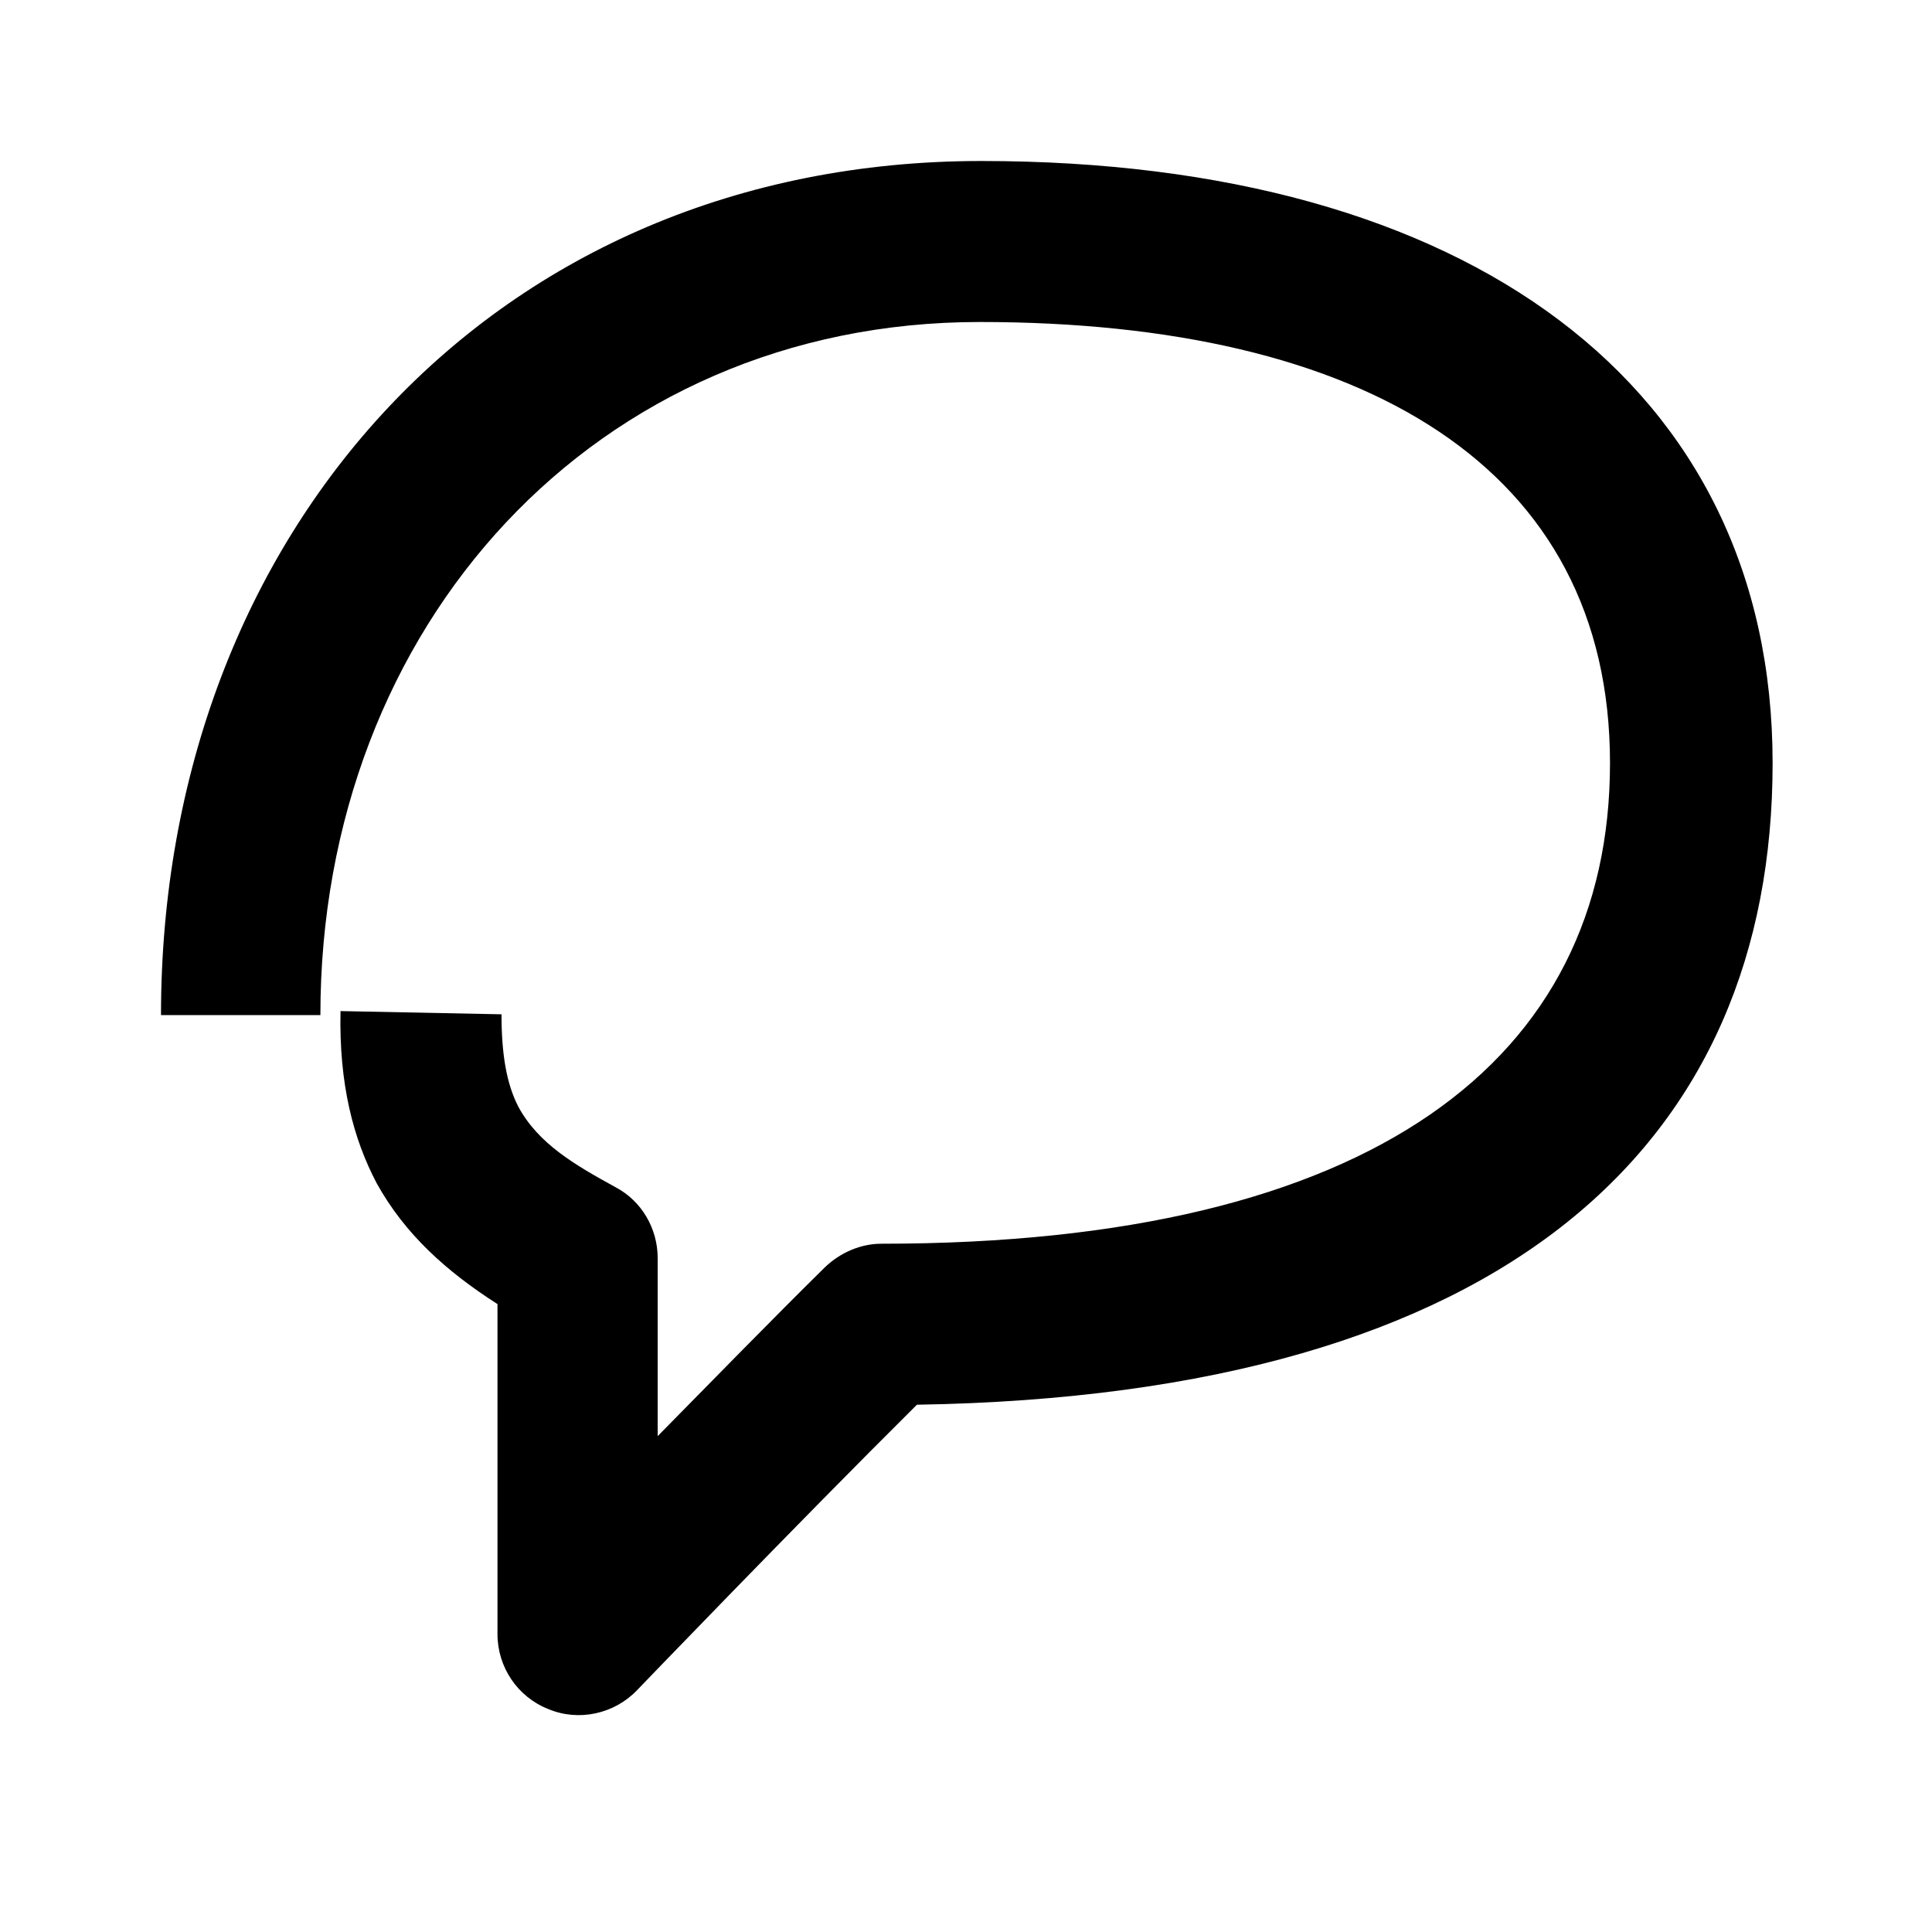 <svg width="24" height="24" viewBox="0 0 24 24" xmlns="http://www.w3.org/2000/svg">
<path d="M4 12.61H2C2 6.62 6.14 2 12.19 2C18.24 2 22.02 4.79 22.02 9.48C22.02 14.17 18.77 17.33 11.39 17.45C9.89 18.94 7.91 21 7.91 21C7.63 21.29 7.19 21.39 6.81 21.23C6.43 21.08 6.18 20.71 6.18 20.3C6.18 20.3 6.18 16.19 6.18 16.2C5.54 15.79 5.03 15.33 4.68 14.7C4.39 14.15 4.21 13.47 4.23 12.56L6.23 12.6C6.23 13.09 6.29 13.46 6.44 13.75C6.69 14.21 7.14 14.47 7.65 14.75C7.97 14.92 8.17 15.26 8.17 15.63V17.84C8.85 17.15 9.61 16.37 10.25 15.74C10.44 15.56 10.69 15.45 10.95 15.45C17.06 15.45 20 13.16 20 9.48C20 5.8 16.94 4 12.17 4C7.4 4 3.98 7.77 3.98 12.61H4Z" />
</svg>
